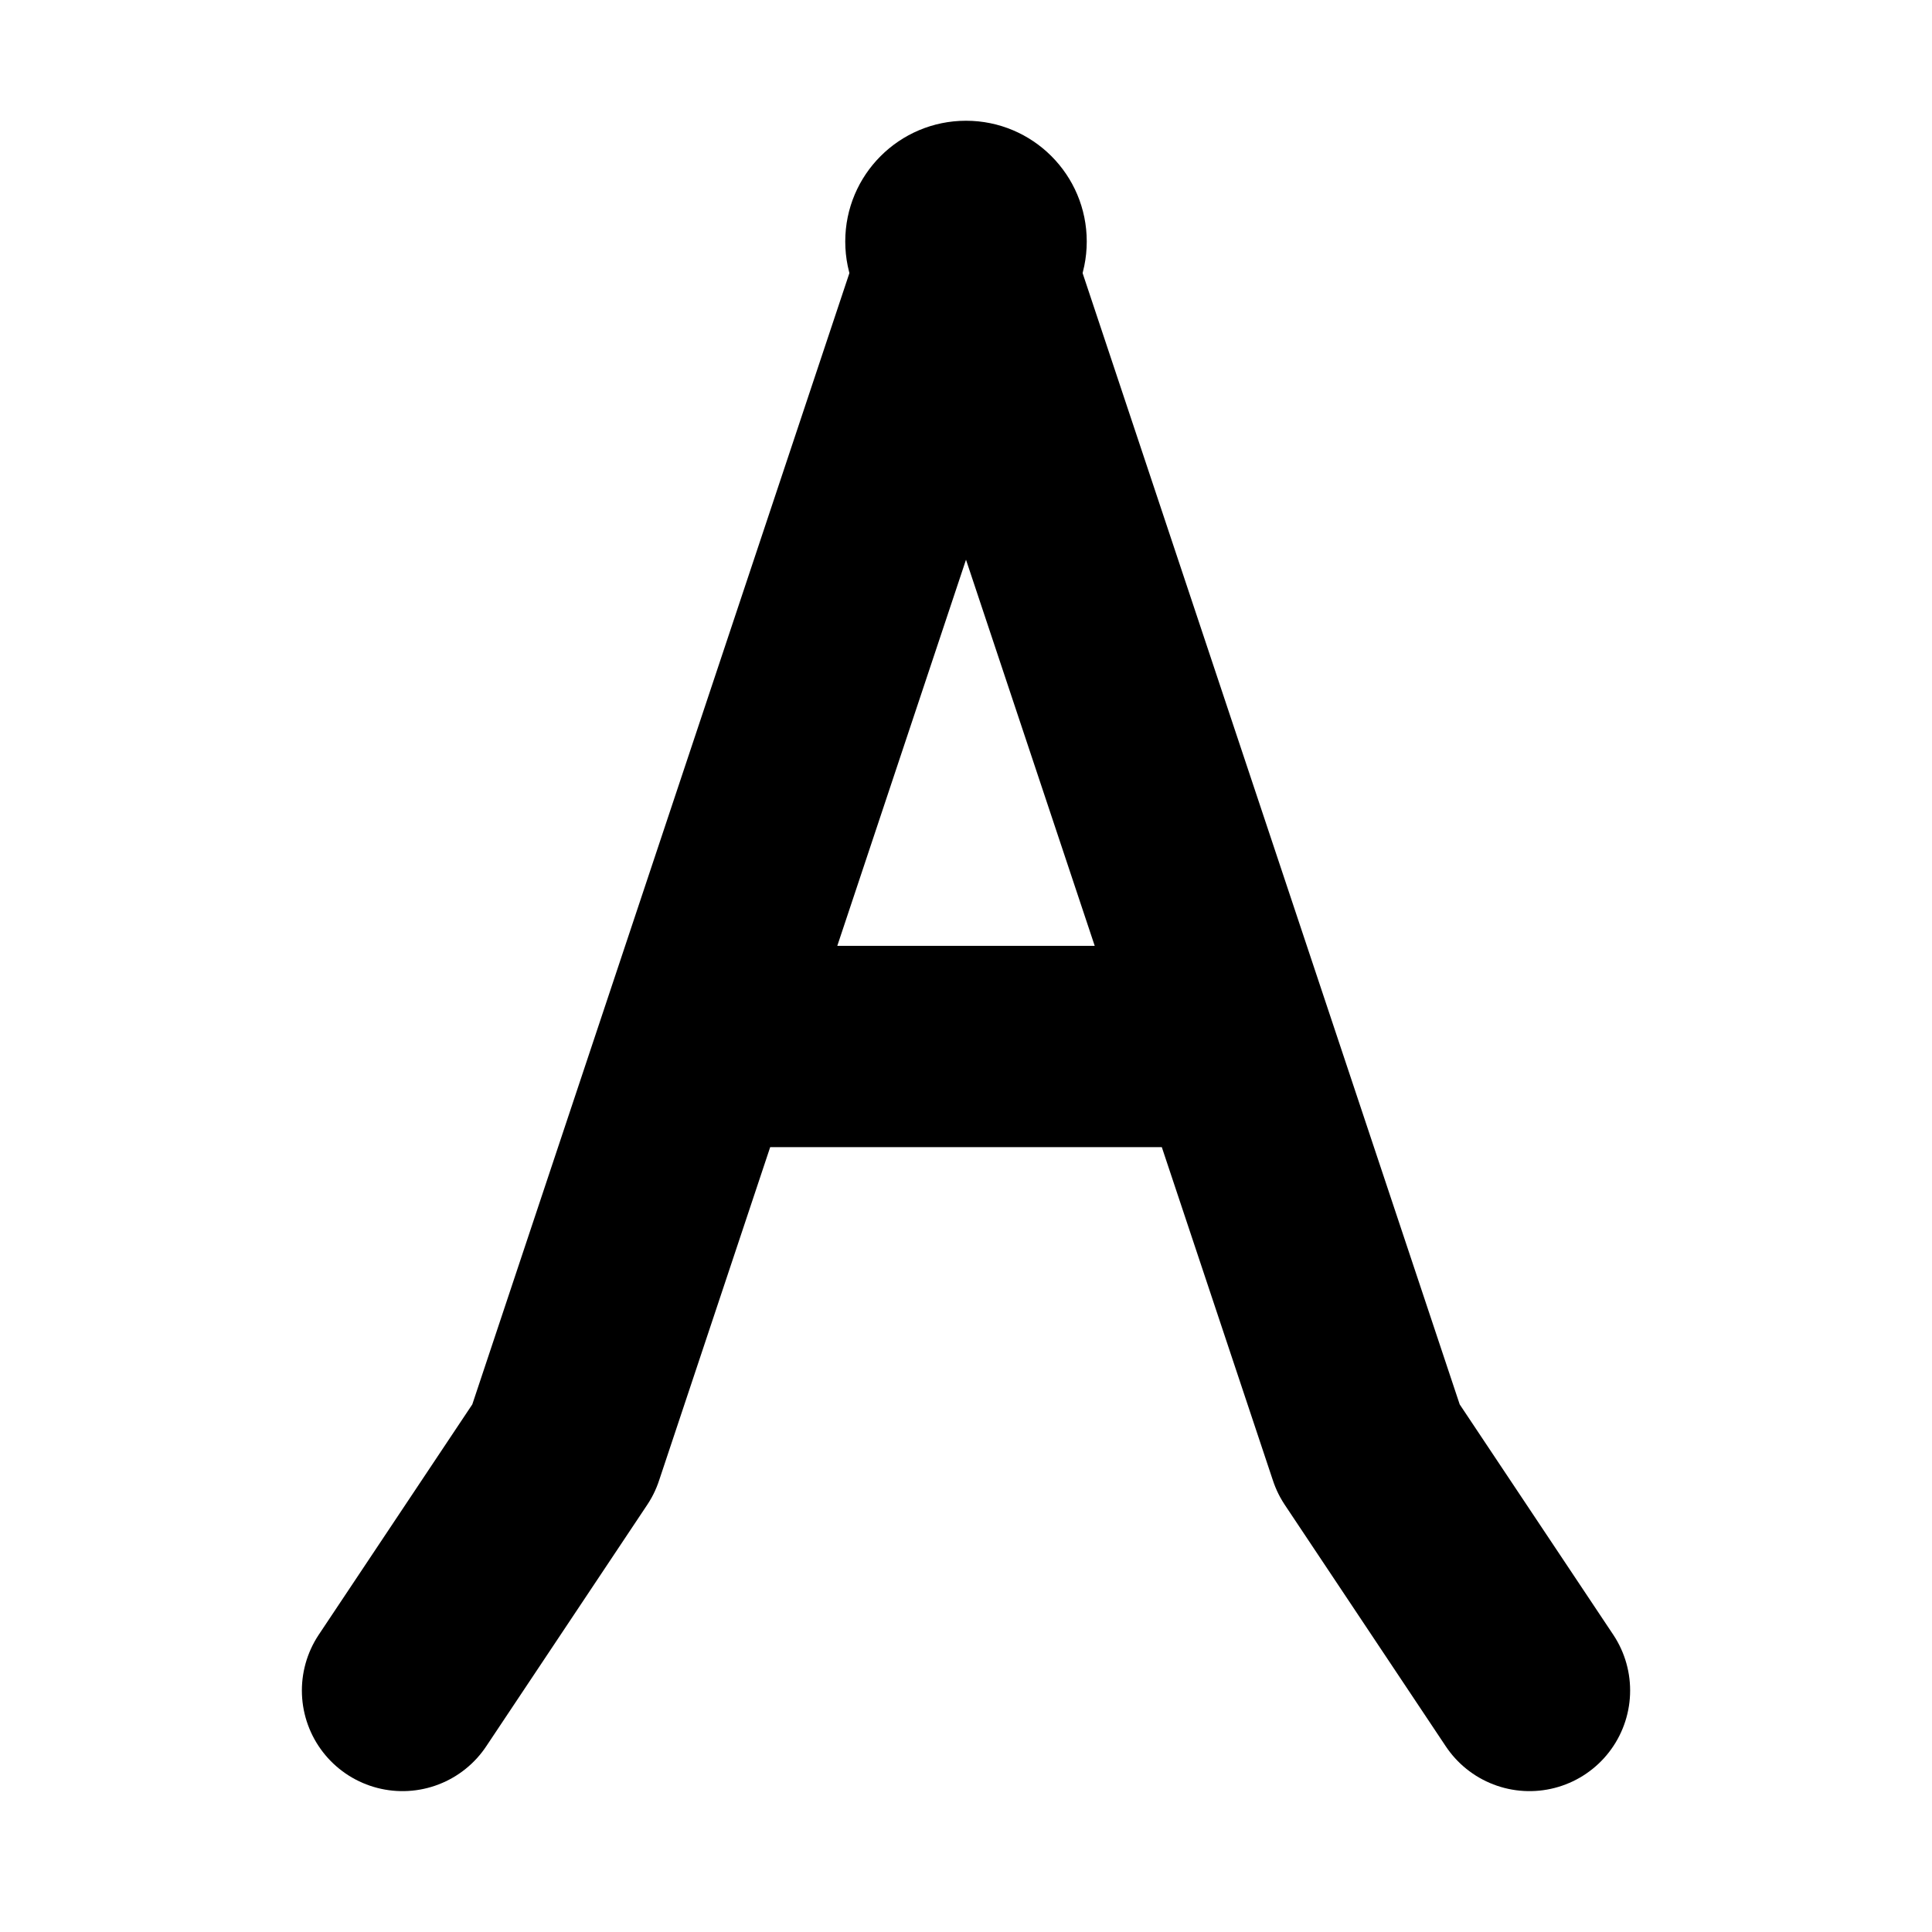<svg width="24" height="24" viewBox="0 0 24 24" fill="none" xmlns="http://www.w3.org/2000/svg">
  <!-- Stylized A with cosmic elements -->
  <path d="M12 3L7 18M12 3L17 18M7 18L5 21M17 18L19 21M9 13H15" stroke="currentColor" stroke-width="2.5" stroke-linecap="round" stroke-linejoin="round"/>
  <!-- Small star accents -->
  <circle cx="12" cy="3" r="1.5" fill="currentColor"/>
  <circle cx="5" cy="21" r="1" fill="currentColor"/>
  <circle cx="19" cy="21" r="1" fill="currentColor"/>
</svg>